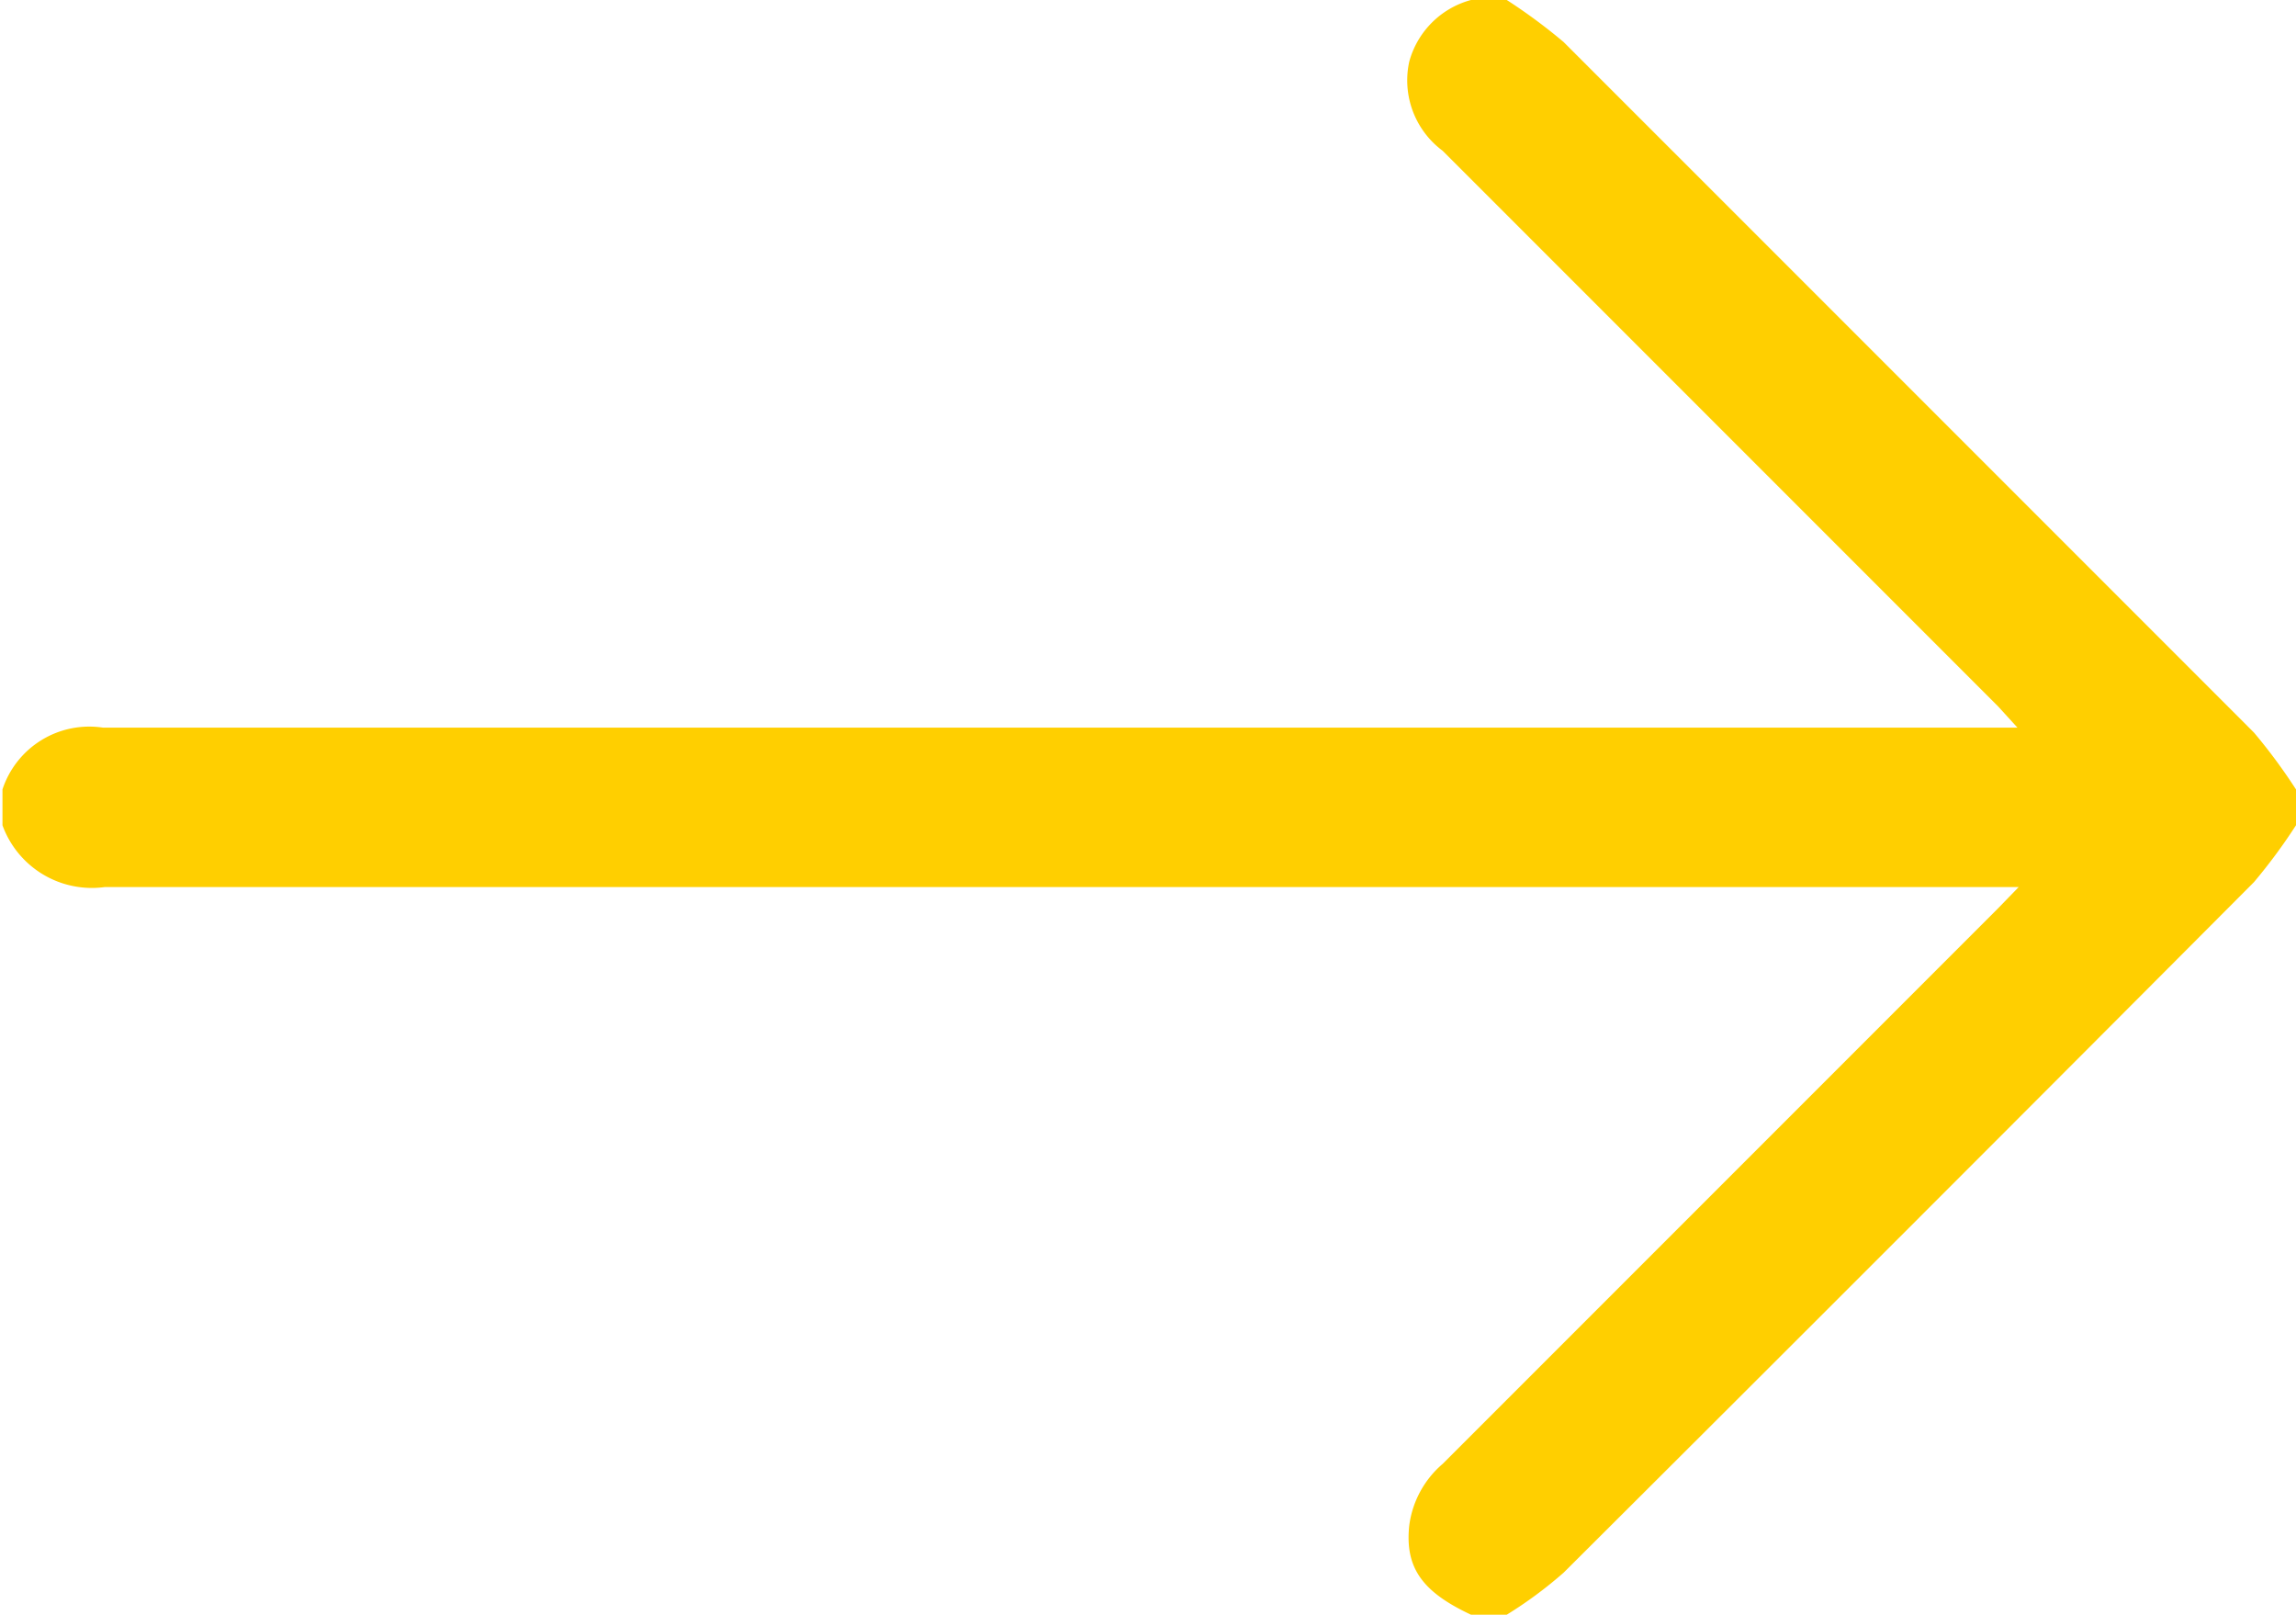 <svg xmlns="http://www.w3.org/2000/svg" viewBox="0 0 37.18 26.14"><defs><style>.cls-1{fill:#ffcf00;}</style></defs><title>gomessage</title><g id="Capa_2" data-name="Capa 2"><g id="Capa_1-2" data-name="Capa 1"><path class="cls-1" d="M23.82,26.14c-.79-.37-1.07-.76-1-1.44a1.58,1.58,0,0,1,.54-1c3-3,6-6,9-9l.33-.34h-.5q-15.24,0-30.49,0a1.54,1.54,0,0,1-1.66-1v-.58a1.48,1.48,0,0,1,1.63-1h31l-.31-.34q-4.51-4.51-9-9A1.42,1.42,0,0,1,22.82,1a1.42,1.42,0,0,1,1-1h.58a9.12,9.12,0,0,1,.92.68L36.5,11.86a9.12,9.12,0,0,1,.68.92v.58a9.12,9.12,0,0,1-.68.92q-5.58,5.6-11.18,11.18a6.83,6.83,0,0,1-.92.68Z"/></g></g></svg>